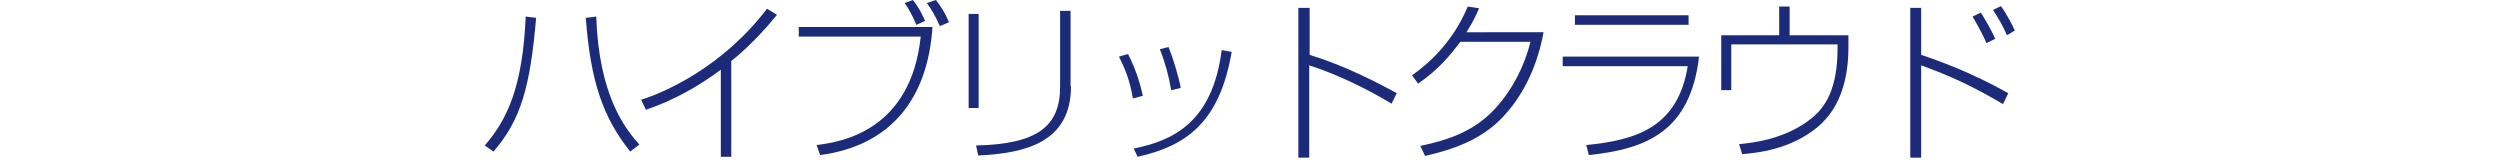<?xml version="1.0" encoding="utf-8"?>
<!-- Generator: Adobe Illustrator 19.1.0, SVG Export Plug-In . SVG Version: 6.00 Build 0)  -->
<svg version="1.0" id="レイヤー_1" xmlns="http://www.w3.org/2000/svg" xmlns:xlink="http://www.w3.org/1999/xlink" x="0px"
	 y="0px" viewBox="0 0 574 38" enable-background="new 0 0 574 38" xml:space="preserve">
<g>
	<g>
		<path fill="#1B2B79" d="M111.3,33.4c5.1-5.9,8.7-13.3,9.4-29.6l2.4,0.3c-1.4,16-3.5,23.4-9.8,30.7L111.3,33.4z M136.9,3.8
			c0.6,18.1,6.6,25.7,9.9,29.4l-2.1,1.6c-6.2-7.8-9.1-15.9-10.2-30.7L136.9,3.8z"/>
		<path fill="#1B2B79" d="M168,36h-2.5V16c-5.2,3.9-11,7.1-17.2,9.2l-1.1-2.3c5.5-1.7,18.8-7.6,28.9-20.9l2.3,1.4
			c-5.2,6.4-9.6,9.9-10.5,10.6V36z"/>
		<path fill="#1B2B79" d="M214.1,6.2c-1.1,16.7-9.8,27.3-25.8,29.4l-0.8-2.3c5.6-0.7,21.6-3.2,23.9-24.9h-28V6.2H214.1z M210.4,5.7
			c-0.4-0.9-1.2-2.9-2.7-5l1.9-0.7c1.6,2,2.5,4.1,2.8,4.8L210.4,5.7z M215.8,6c-1-2.3-2.1-4.1-3-5.3l2.1-0.7c1.1,1.4,2.1,3,3,5.1
			L215.8,6z"/>
		<path fill="#1B2B79" d="M224.7,24.8h-2.3V3.2h2.3V24.8z M245.9,19.8c0,12.9-10.5,15.4-21.3,15.9l-0.5-2.3
			c14.1-0.3,19.3-4.4,19.3-13.5V2.5h2.4V19.8z"/>
		<path fill="#1B2B79" d="M260.1,22.6c-0.6-3.9-1.8-6.9-3.2-9.6l2.1-0.6c2,3.9,3,7.7,3.4,9.6L260.1,22.6z M260.3,34.1
			c9.1-1.8,18.1-6.1,20.2-22.6l2.3,0.4c-2.8,16.3-10.5,21.6-21.6,24.1L260.3,34.1z M268.9,20.7c-0.5-3.1-1.4-6.4-2.6-9.4l2-0.5
			c0.9,2.2,2.3,6.6,2.8,9.4L268.9,20.7z"/>
		<path fill="#1B2B79" d="M300.7,1.8v10.8c7.6,2.3,15.3,6.2,20,8.8l-1.2,2.4c-5.3-3.2-12.1-6.6-18.9-8.8v21.2h-2.5V1.8H300.7z"/>
		<path fill="#1B2B79" d="M354.4,7.4c-1.3,7.1-4.2,13.9-9.1,19.2c-5.1,5.6-12,7.8-18.1,9.2l-1.1-2.3c6.7-1.4,12.6-3.5,17.3-8.7
			c3.9-4.3,6.6-9.6,8-15.2h-16.1c-2.3,3-4.8,6.2-9.7,9.6l-1.4-1.9c3.2-2.3,9.1-7,12.8-15.8l2.6,0.4c-0.6,1.4-1.2,2.8-2.9,5.5H354.4z
			"/>
		<path fill="#1B2B79" d="M390.1,13c-2,17-11.8,21.2-25.3,22.6l-0.6-2.3c11.2-1.1,21-3.9,23.3-18.1h-28.7V13H390.1z M387.7,3.5v2.2
			h-26.1V3.5H387.7z"/>
		<path fill="#1B2B79" d="M410.9,1.5v6.6h13.5v2.7c0,7.2-1.8,13.9-7,18.3c-6.3,5.3-14.1,6-17.4,6.3l-0.7-2.3c2.8-0.3,10.6-1,16.7-6
			c3.1-2.5,5.9-6.7,5.9-16v-0.9h-24.4v10.5h-2.3V8.1h13.3V1.5H410.9z"/>
		<path fill="#1B2B79" d="M441.1,1.8v10.8c3.7,1.2,11.7,4.1,20,8.8l-1.2,2.5c-7.4-4.3-11.5-6.2-18.8-8.9v21.2h-2.5V1.8H441.1z
			 M456.1,9.9c-0.9-2.1-2.1-4.2-3.2-6.1l1.9-0.9c0.4,0.6,2.3,3.7,3.3,6L456.1,9.9z M460.8,8.1c-1.1-2.5-1.8-3.6-3.2-5.8l1.8-0.9
			c1.2,1.6,2.7,4.4,3.2,5.6L460.8,8.1z"/>
	</g>
</g>
</svg>
